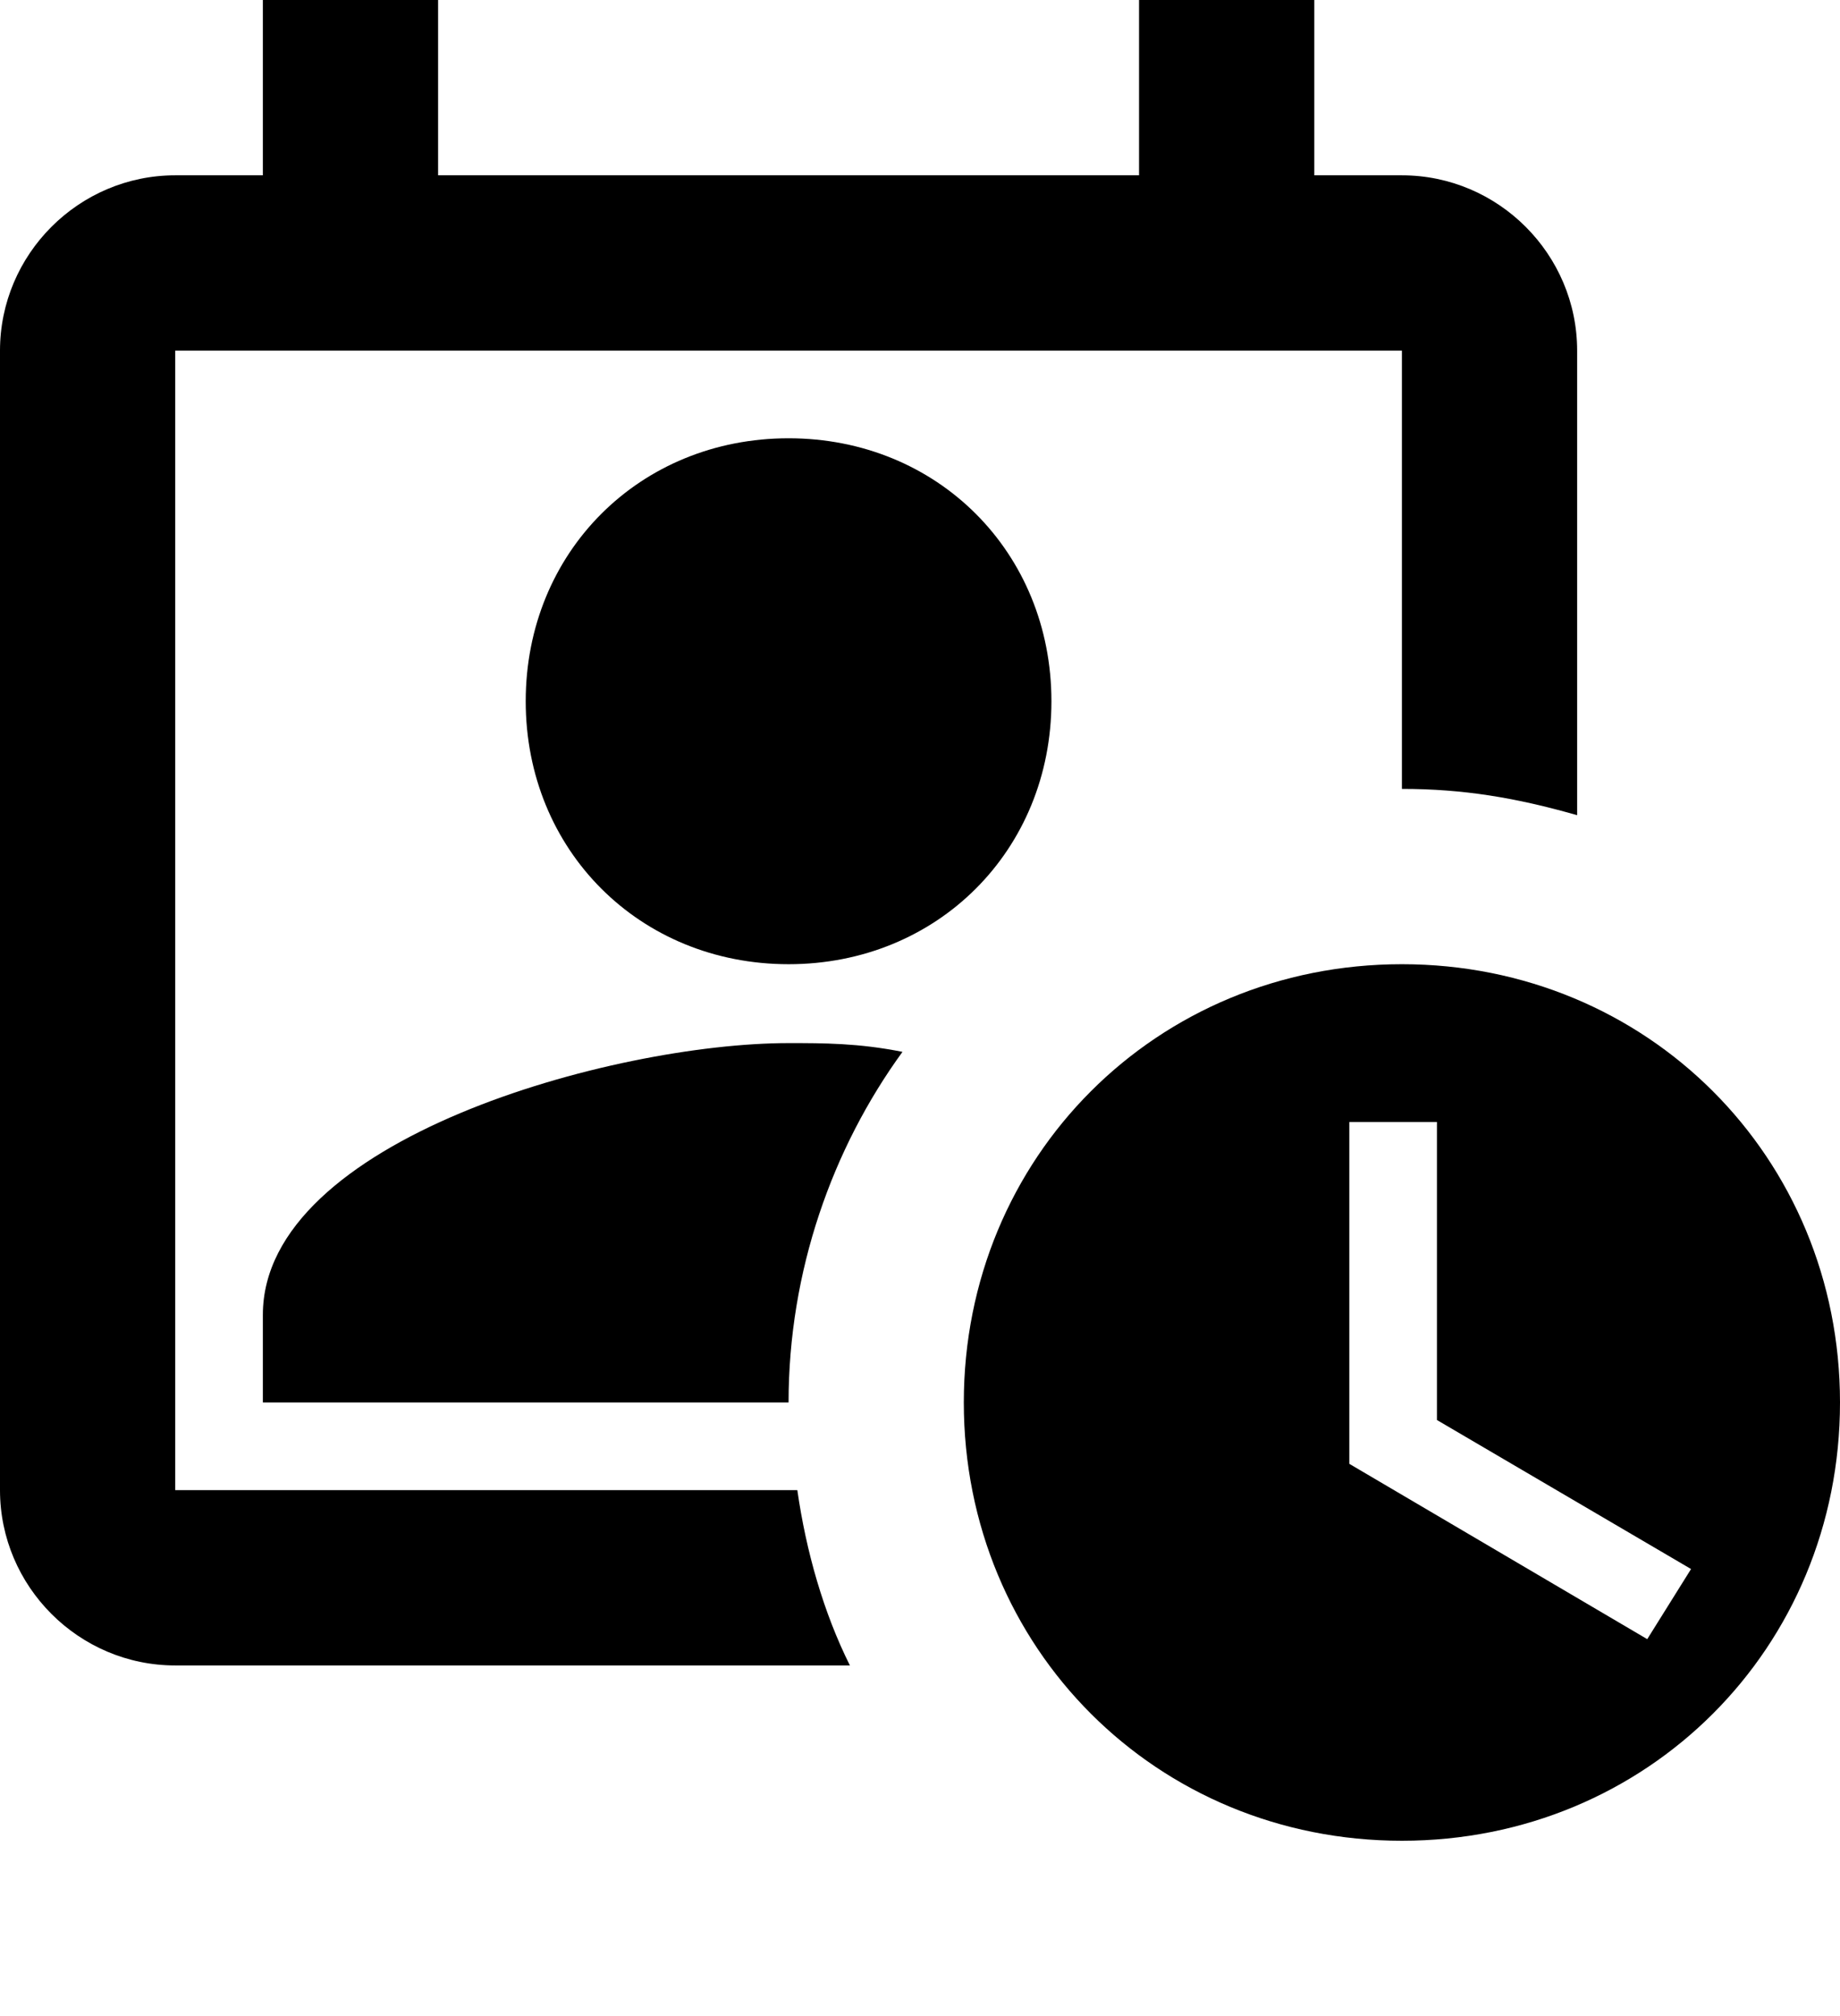<svg xmlns="http://www.w3.org/2000/svg" viewBox="0 0 21 23" width="21" height="23">
<g>
	<path d="M16,11c-2.8,0-5,2.2-5,5s2.2,5,5,5c2.8,0,5-2.2,5-5S18.8,11,16,11z M18.8,18.7l-3.4-2v-3.9h1v3.4l2.9,1.7
		L18.8,18.7z"/>
</g>
<path d="M12,8c0,1.7-1.3,3-3,3S6,9.7,6,8s1.3-3,3-3S12,6.3,12,8z"/>
<path d="M9,11.9c-2,0-6,1.1-6,3.1v1h6c0-1.5,0.5-2.9,1.3-4C9.8,11.9,9.4,11.9,9,11.9z"/>
<path d="M9.1,17H2V4h14v5c0,0,0,0,0,0c0.7,0,1.3,0.1,2,0.3V4c0-1.1-0.9-2-2-2h-1V0h-2v2H5V0H3v2H2C0.9,2,0,2.9,0,4
	l0,13c0,1.1,0.9,2,2,2h7.7C9.4,18.4,9.2,17.7,9.1,17z"/>
</svg>
